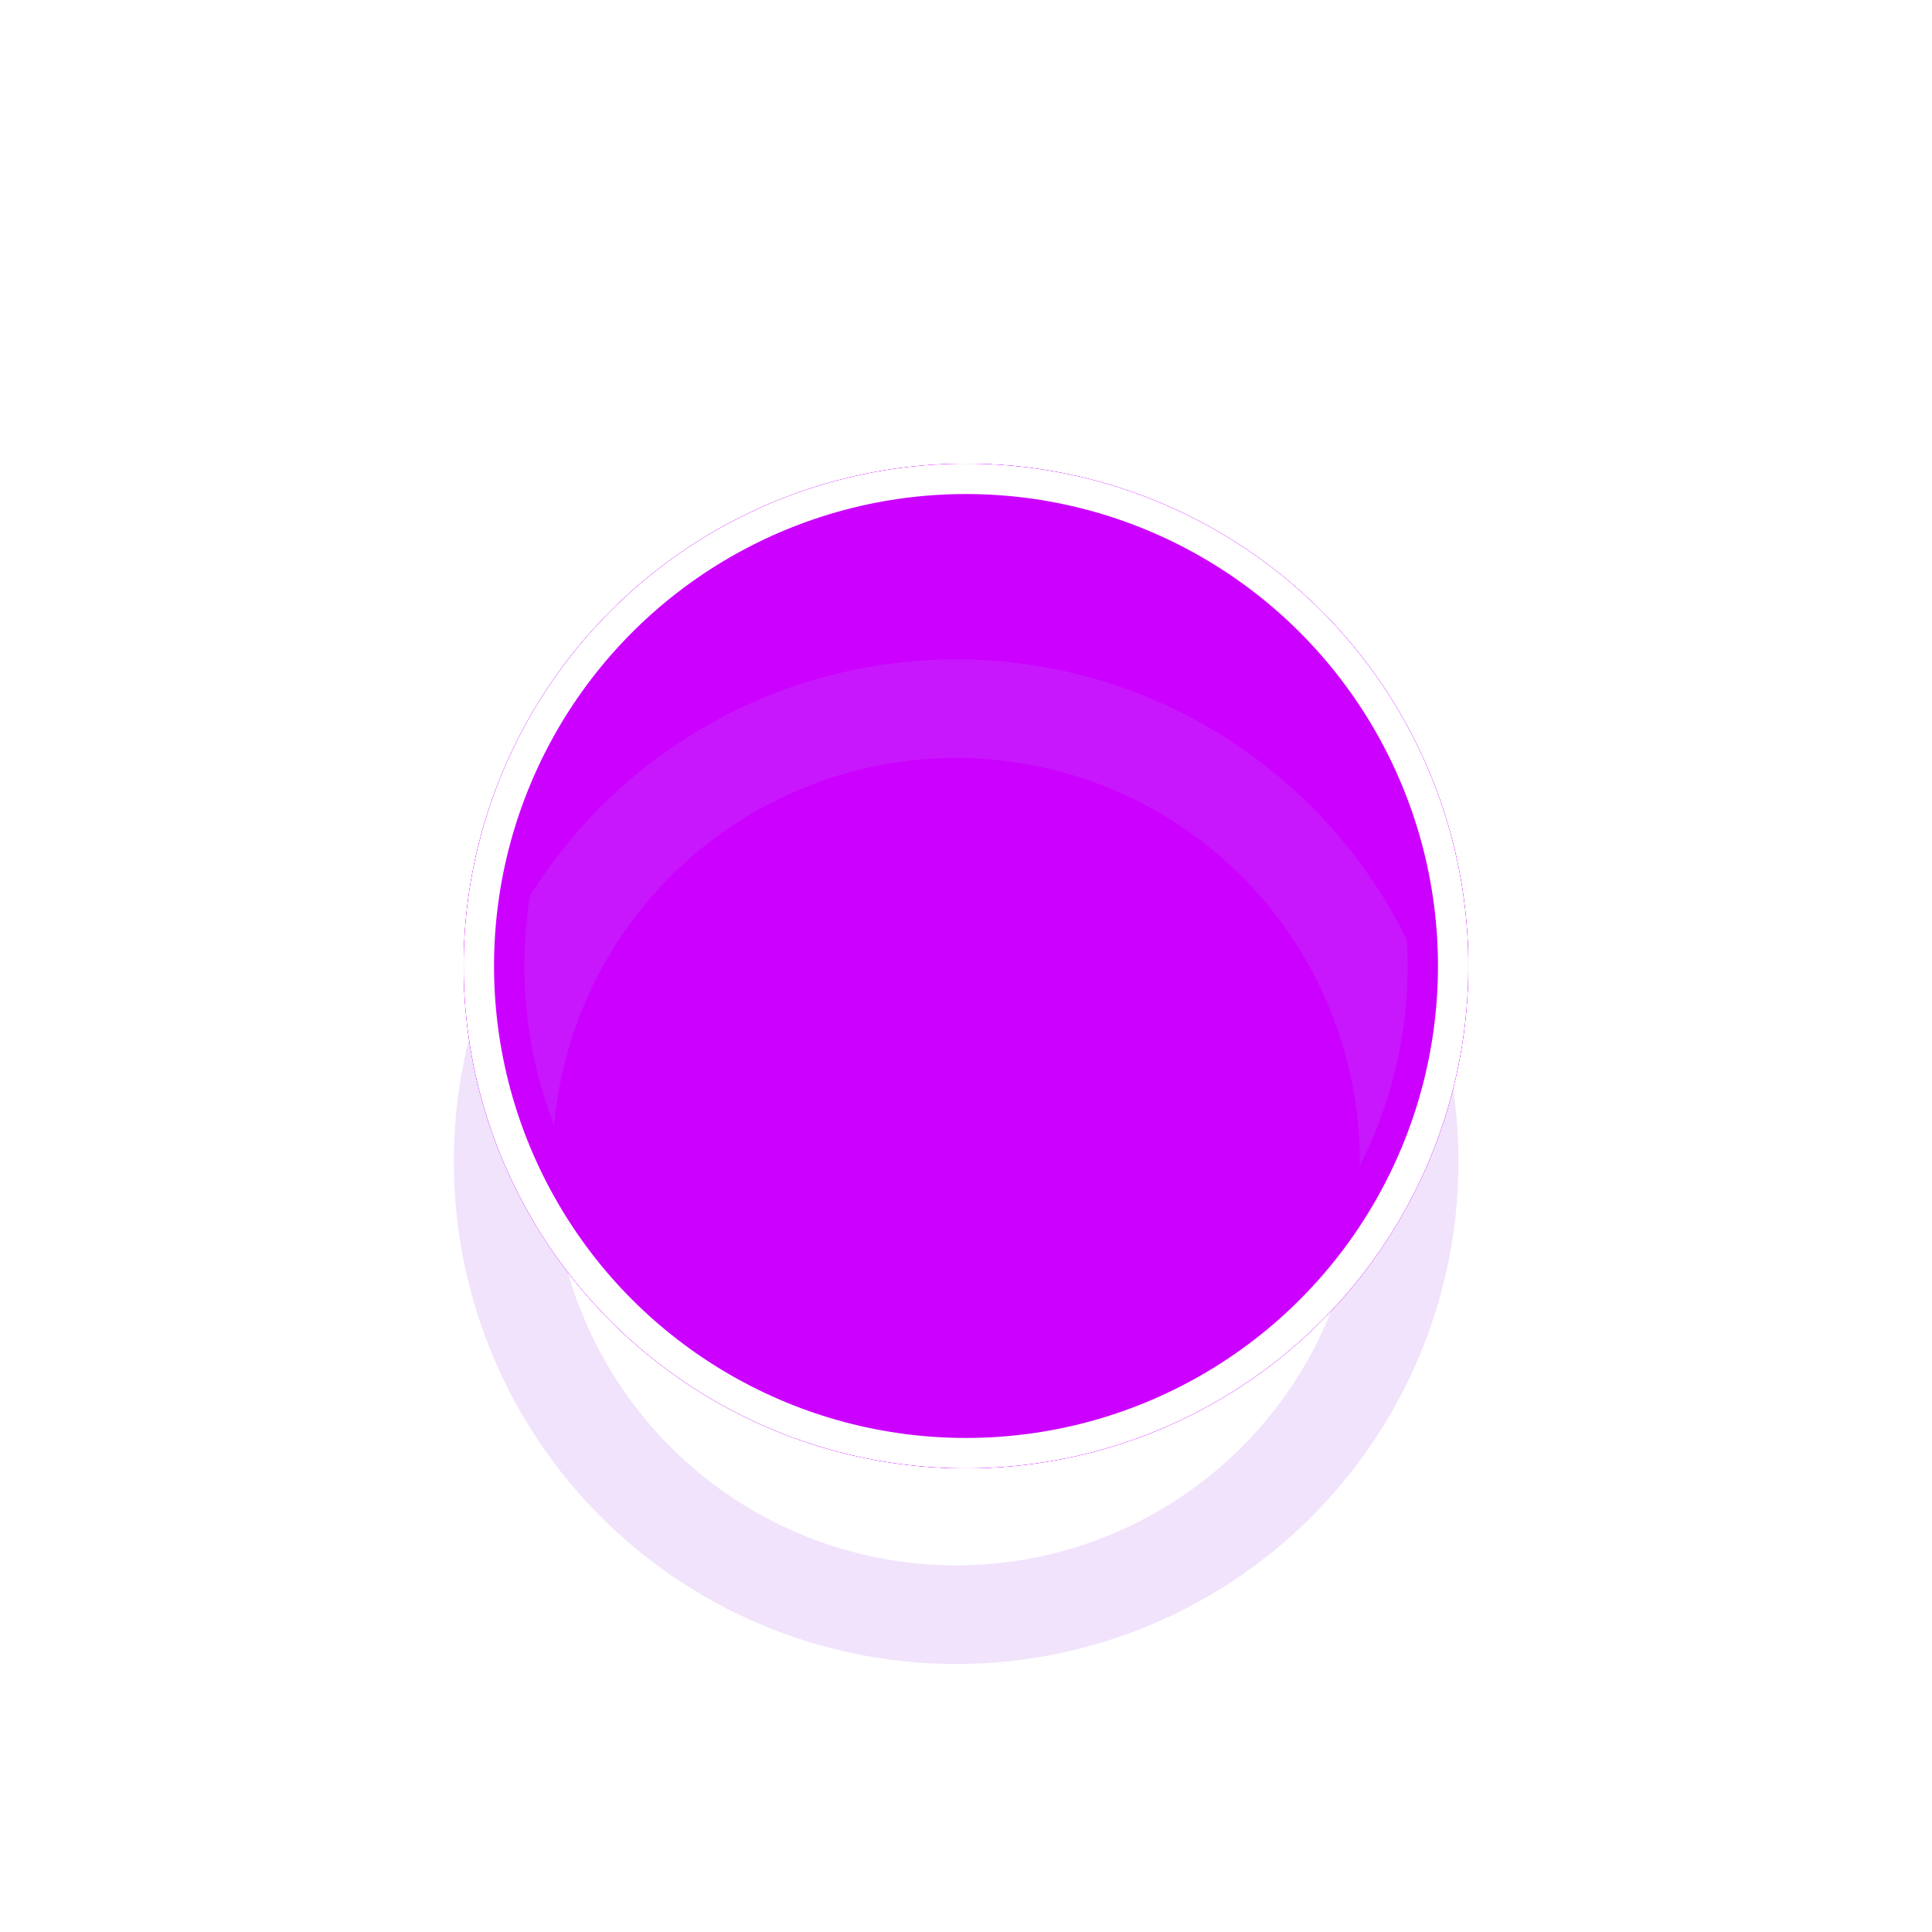 <svg viewBox="0 0 50 50" fill="none" xmlns="http://www.w3.org/2000/svg">
<g style="mix-blend-mode:hard-light">
<circle cx="25" cy="25" r="12.552" fill="#CC00FF"/>
</g>
<g style="mix-blend-mode:hard-light" filter="url(#filter0_f_432_2139)">
<circle cx="25" cy="25" r="11.724" stroke="#CC00FF" stroke-width="2.553"/>
</g>
<g style="mix-blend-mode:hard-light" filter="url(#filter1_f_432_2139)">
<circle cx="25" cy="25" r="11.331" stroke="#CC00FF" stroke-width="3.338"/>
</g>
<g style="mix-blend-mode:hard-light" filter="url(#filter2_ddi_432_2139)">
<circle cx="25" cy="25" r="11.724" stroke="#BB75F2" stroke-opacity="0.2" stroke-width="2.553"/>
</g>
<g filter="url(#filter3_f_432_2139)">
<circle cx="25" cy="25" r="12.215" stroke="#CC00FF" stroke-width="1.571"/>
</g>
<g filter="url(#filter4_f_432_2139)">
<circle cx="25" cy="25" r="12.607" stroke="white" stroke-width="0.785"/>
</g>
<defs>
<filter id="filter0_f_432_2139" x="0.219" y="0.219" width="49.562" height="49.562" filterUnits="userSpaceOnUse" color-interpolation-filters="sRGB">
<feFlood flood-opacity="0" result="BackgroundImageFix"/>
<feBlend mode="normal" in="SourceGraphic" in2="BackgroundImageFix" result="shape"/>
<feGaussianBlur stdDeviation="5.891" result="effect1_foregroundBlur_432_2139"/>
</filter>
<filter id="filter1_f_432_2139" x="8.073" y="8.073" width="33.854" height="33.854" filterUnits="userSpaceOnUse" color-interpolation-filters="sRGB">
<feFlood flood-opacity="0" result="BackgroundImageFix"/>
<feBlend mode="normal" in="SourceGraphic" in2="BackgroundImageFix" result="shape"/>
<feGaussianBlur stdDeviation="1.964" result="effect1_foregroundBlur_432_2139"/>
</filter>
<filter id="filter2_ddi_432_2139" x="6.895" y="8.895" width="36.21" height="36.21" filterUnits="userSpaceOnUse" color-interpolation-filters="sRGB">
<feFlood flood-opacity="0" result="BackgroundImageFix"/>
<feColorMatrix in="SourceAlpha" type="matrix" values="0 0 0 0 0 0 0 0 0 0 0 0 0 0 0 0 0 0 127 0" result="hardAlpha"/>
<feOffset dy="2.553"/>
<feGaussianBlur stdDeviation="0.982"/>
<feColorMatrix type="matrix" values="0 0 0 0 0 0 0 0 0 0 0 0 0 0 0 0 0 0 0.6 0"/>
<feBlend mode="multiply" in2="BackgroundImageFix" result="effect1_dropShadow_432_2139"/>
<feColorMatrix in="SourceAlpha" type="matrix" values="0 0 0 0 0 0 0 0 0 0 0 0 0 0 0 0 0 0 127 0" result="hardAlpha"/>
<feOffset dy="2"/>
<feGaussianBlur stdDeviation="2.553"/>
<feColorMatrix type="matrix" values="0 0 0 0 0.514 0 0 0 0 0 0 0 0 0 0.756 0 0 0 1 0"/>
<feBlend mode="color-dodge" in2="effect1_dropShadow_432_2139" result="effect2_dropShadow_432_2139"/>
<feBlend mode="normal" in="SourceGraphic" in2="effect2_dropShadow_432_2139" result="shape"/>
<feColorMatrix in="SourceAlpha" type="matrix" values="0 0 0 0 0 0 0 0 0 0 0 0 0 0 0 0 0 0 127 0" result="hardAlpha"/>
<feOffset dx="-0.255" dy="0.511"/>
<feGaussianBlur stdDeviation="0.128"/>
<feComposite in2="hardAlpha" operator="arithmetic" k2="-1" k3="1"/>
<feColorMatrix type="matrix" values="0 0 0 0 1 0 0 0 0 1 0 0 0 0 1 0 0 0 0.5 0"/>
<feBlend mode="normal" in2="shape" result="effect3_innerShadow_432_2139"/>
</filter>
<filter id="filter3_f_432_2139" x="11.607" y="11.607" width="26.785" height="26.785" filterUnits="userSpaceOnUse" color-interpolation-filters="sRGB">
<feFlood flood-opacity="0" result="BackgroundImageFix"/>
<feBlend mode="normal" in="SourceGraphic" in2="BackgroundImageFix" result="shape"/>
<feGaussianBlur stdDeviation="0.196" result="effect1_foregroundBlur_432_2139"/>
</filter>
<filter id="filter4_f_432_2139" x="11.738" y="11.738" width="26.524" height="26.524" filterUnits="userSpaceOnUse" color-interpolation-filters="sRGB">
<feFlood flood-opacity="0" result="BackgroundImageFix"/>
<feBlend mode="normal" in="SourceGraphic" in2="BackgroundImageFix" result="shape"/>
<feGaussianBlur stdDeviation="0.131" result="effect1_foregroundBlur_432_2139"/>
</filter>
</defs>
</svg>
